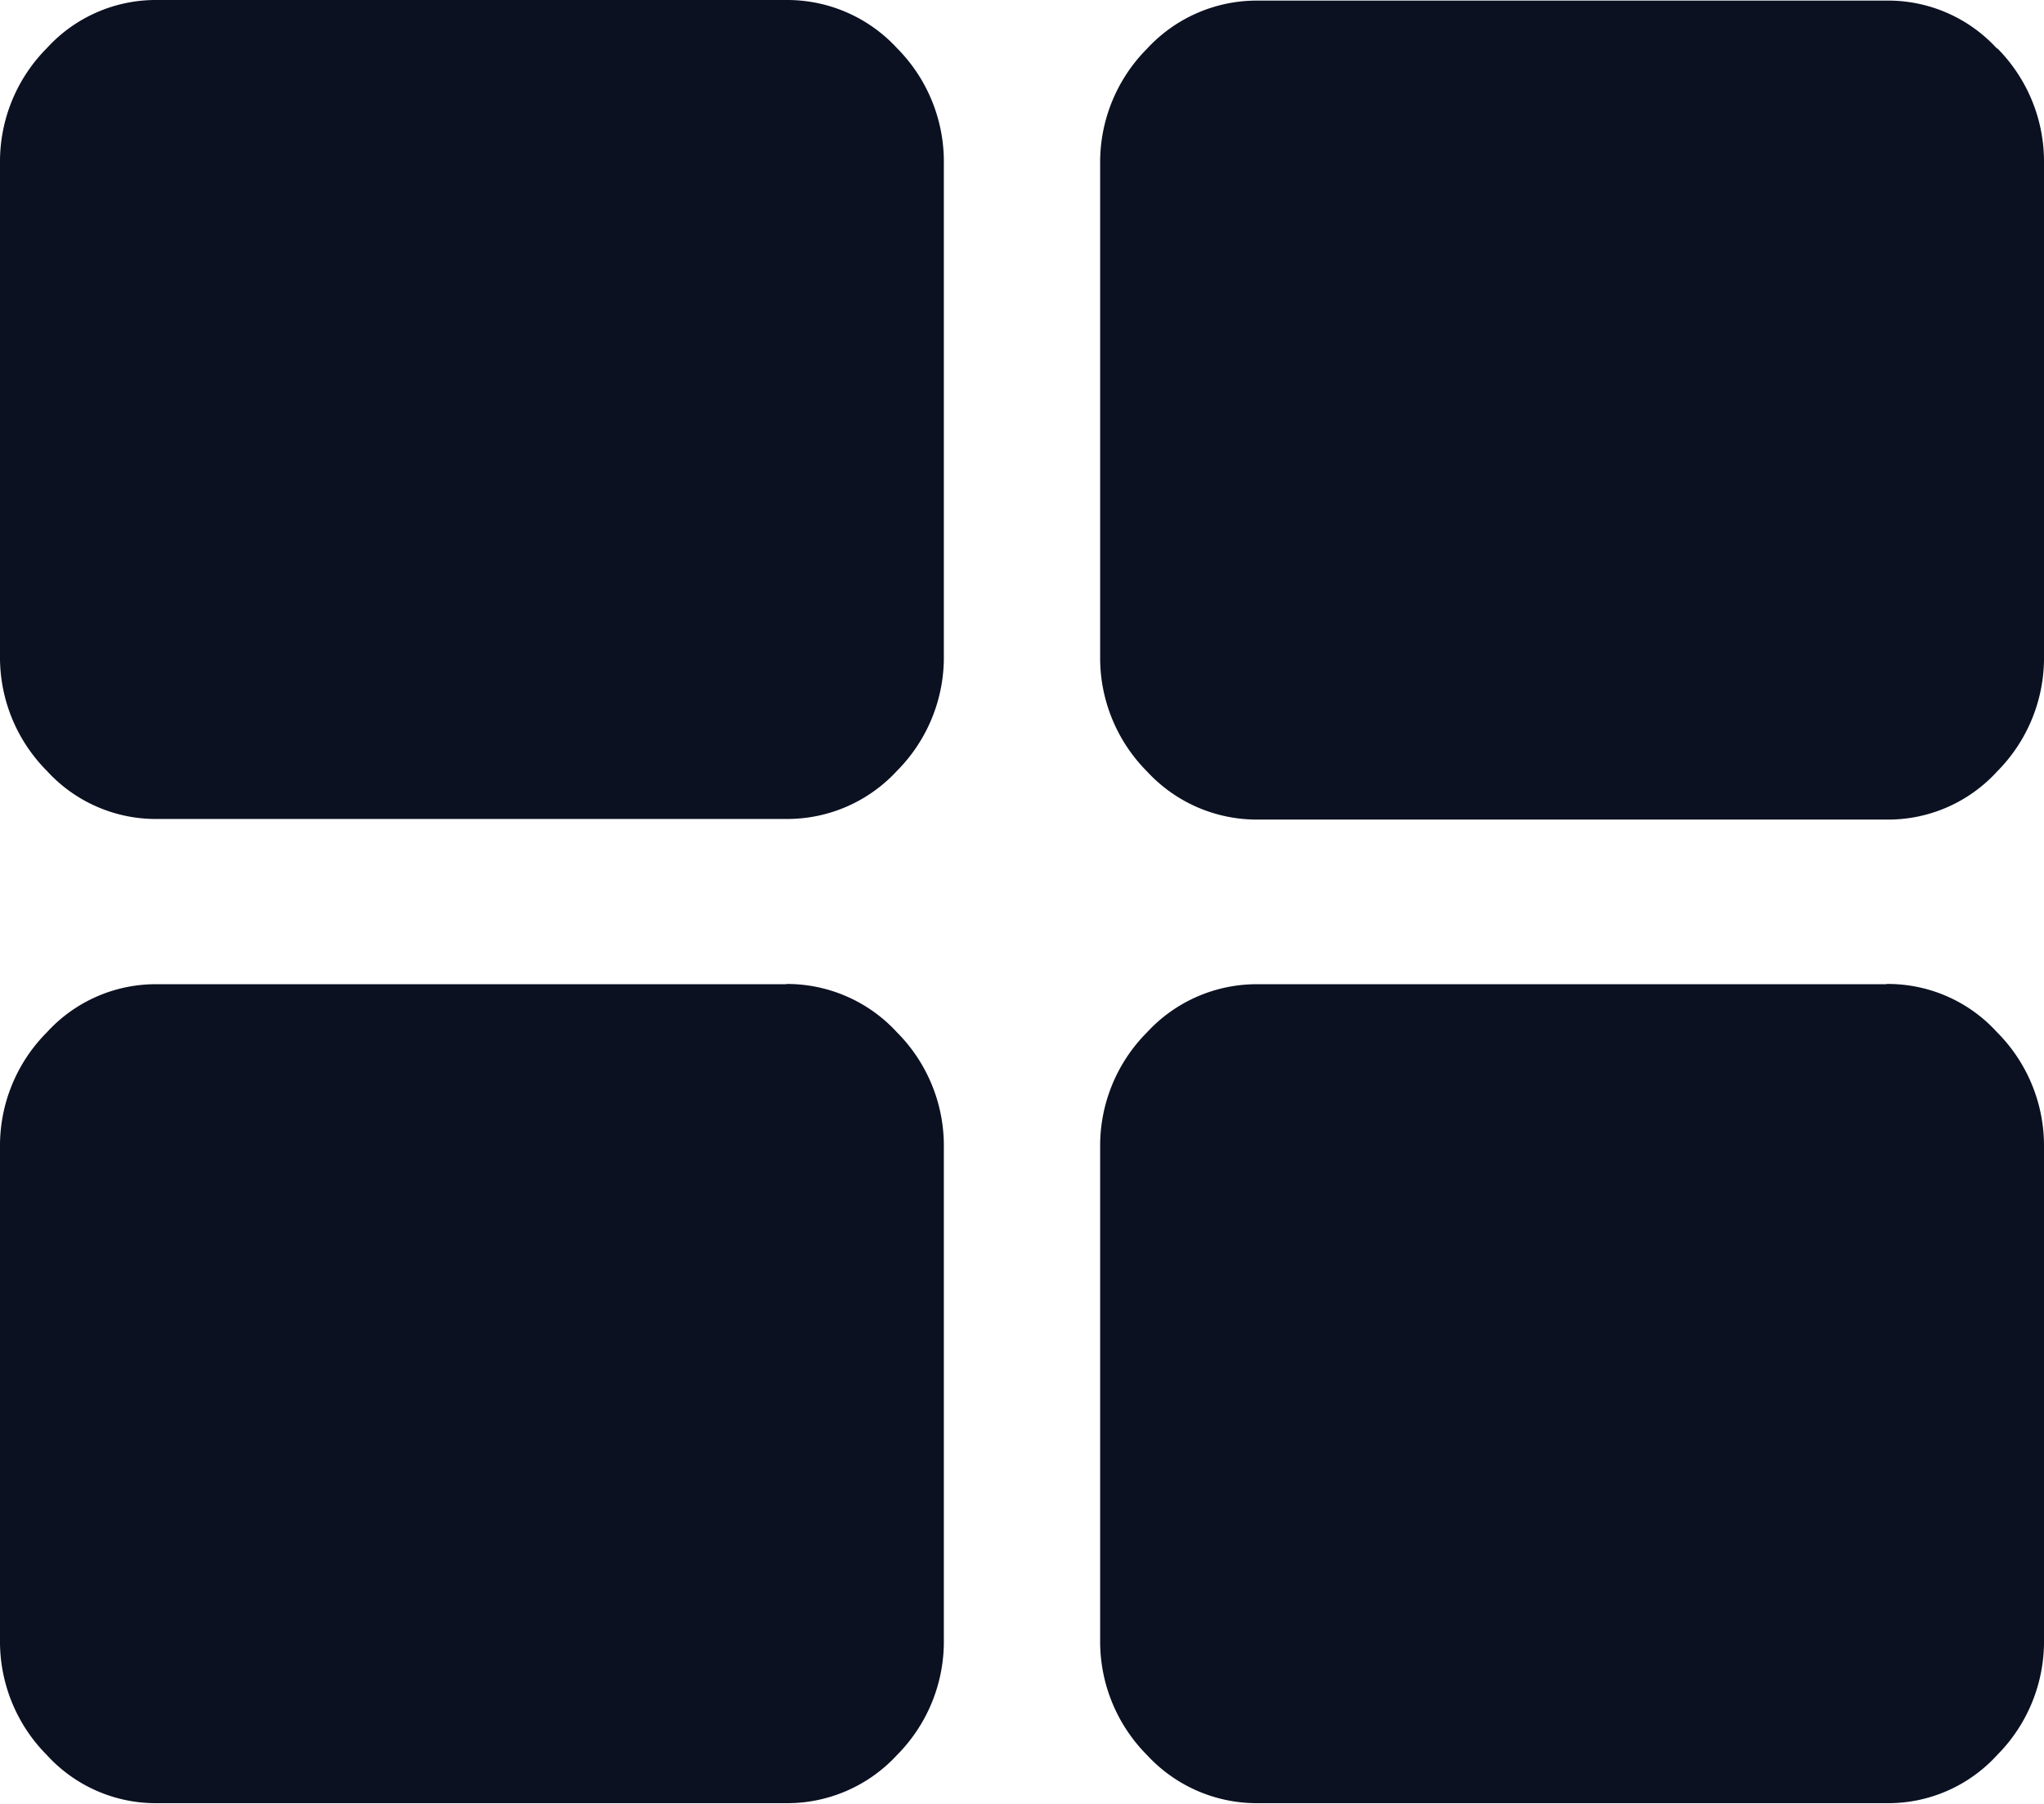 <svg xmlns="http://www.w3.org/2000/svg" width="17" height="15" viewBox="0 0 17 15">
  <defs>
    <style>
      .cls-1 {
        fill: #0b1121;
        fill-rule: evenodd;
      }
    </style>
  </defs>
  <path id="icon" class="cls-1" d="M1227.54,544h-5.23a1.226,1.226,0,0,0-.92.4,1.337,1.337,0,0,0-.39.959v4.092a1.337,1.337,0,0,0,.39.959,1.226,1.226,0,0,0,.92.4h5.23a1.241,1.241,0,0,0,.92-0.4,1.337,1.337,0,0,0,.39-0.959v-4.092a1.337,1.337,0,0,0-.39-0.959A1.241,1.241,0,0,0,1227.54,544Zm0,8.184h-5.23a1.226,1.226,0,0,0-.92.4,1.335,1.335,0,0,0-.39.959v4.092a1.337,1.337,0,0,0,.39.959,1.226,1.226,0,0,0,.92.4h5.23a1.241,1.241,0,0,0,.92-0.4,1.337,1.337,0,0,0,.39-0.959v-4.092a1.335,1.335,0,0,0-.39-0.959A1.241,1.241,0,0,0,1227.54,552.182Zm10.07-7.779a1.226,1.226,0,0,0-.92-0.4h-5.23a1.241,1.241,0,0,0-.92.4,1.337,1.337,0,0,0-.39.959v4.092a1.337,1.337,0,0,0,.39.959,1.241,1.241,0,0,0,.92.4h5.23a1.226,1.226,0,0,0,.92-0.4,1.337,1.337,0,0,0,.39-0.959v-4.092A1.337,1.337,0,0,0,1237.61,544.4Zm-0.92,7.779h-5.23a1.241,1.241,0,0,0-.92.4,1.335,1.335,0,0,0-.39.959v4.092a1.337,1.337,0,0,0,.39.959,1.241,1.241,0,0,0,.92.4h5.23a1.226,1.226,0,0,0,.92-0.4,1.337,1.337,0,0,0,.39-0.959v-4.092a1.335,1.335,0,0,0-.39-0.959A1.226,1.226,0,0,0,1236.69,552.182Z" transform="translate(-1221 -544)"/>
</svg>
